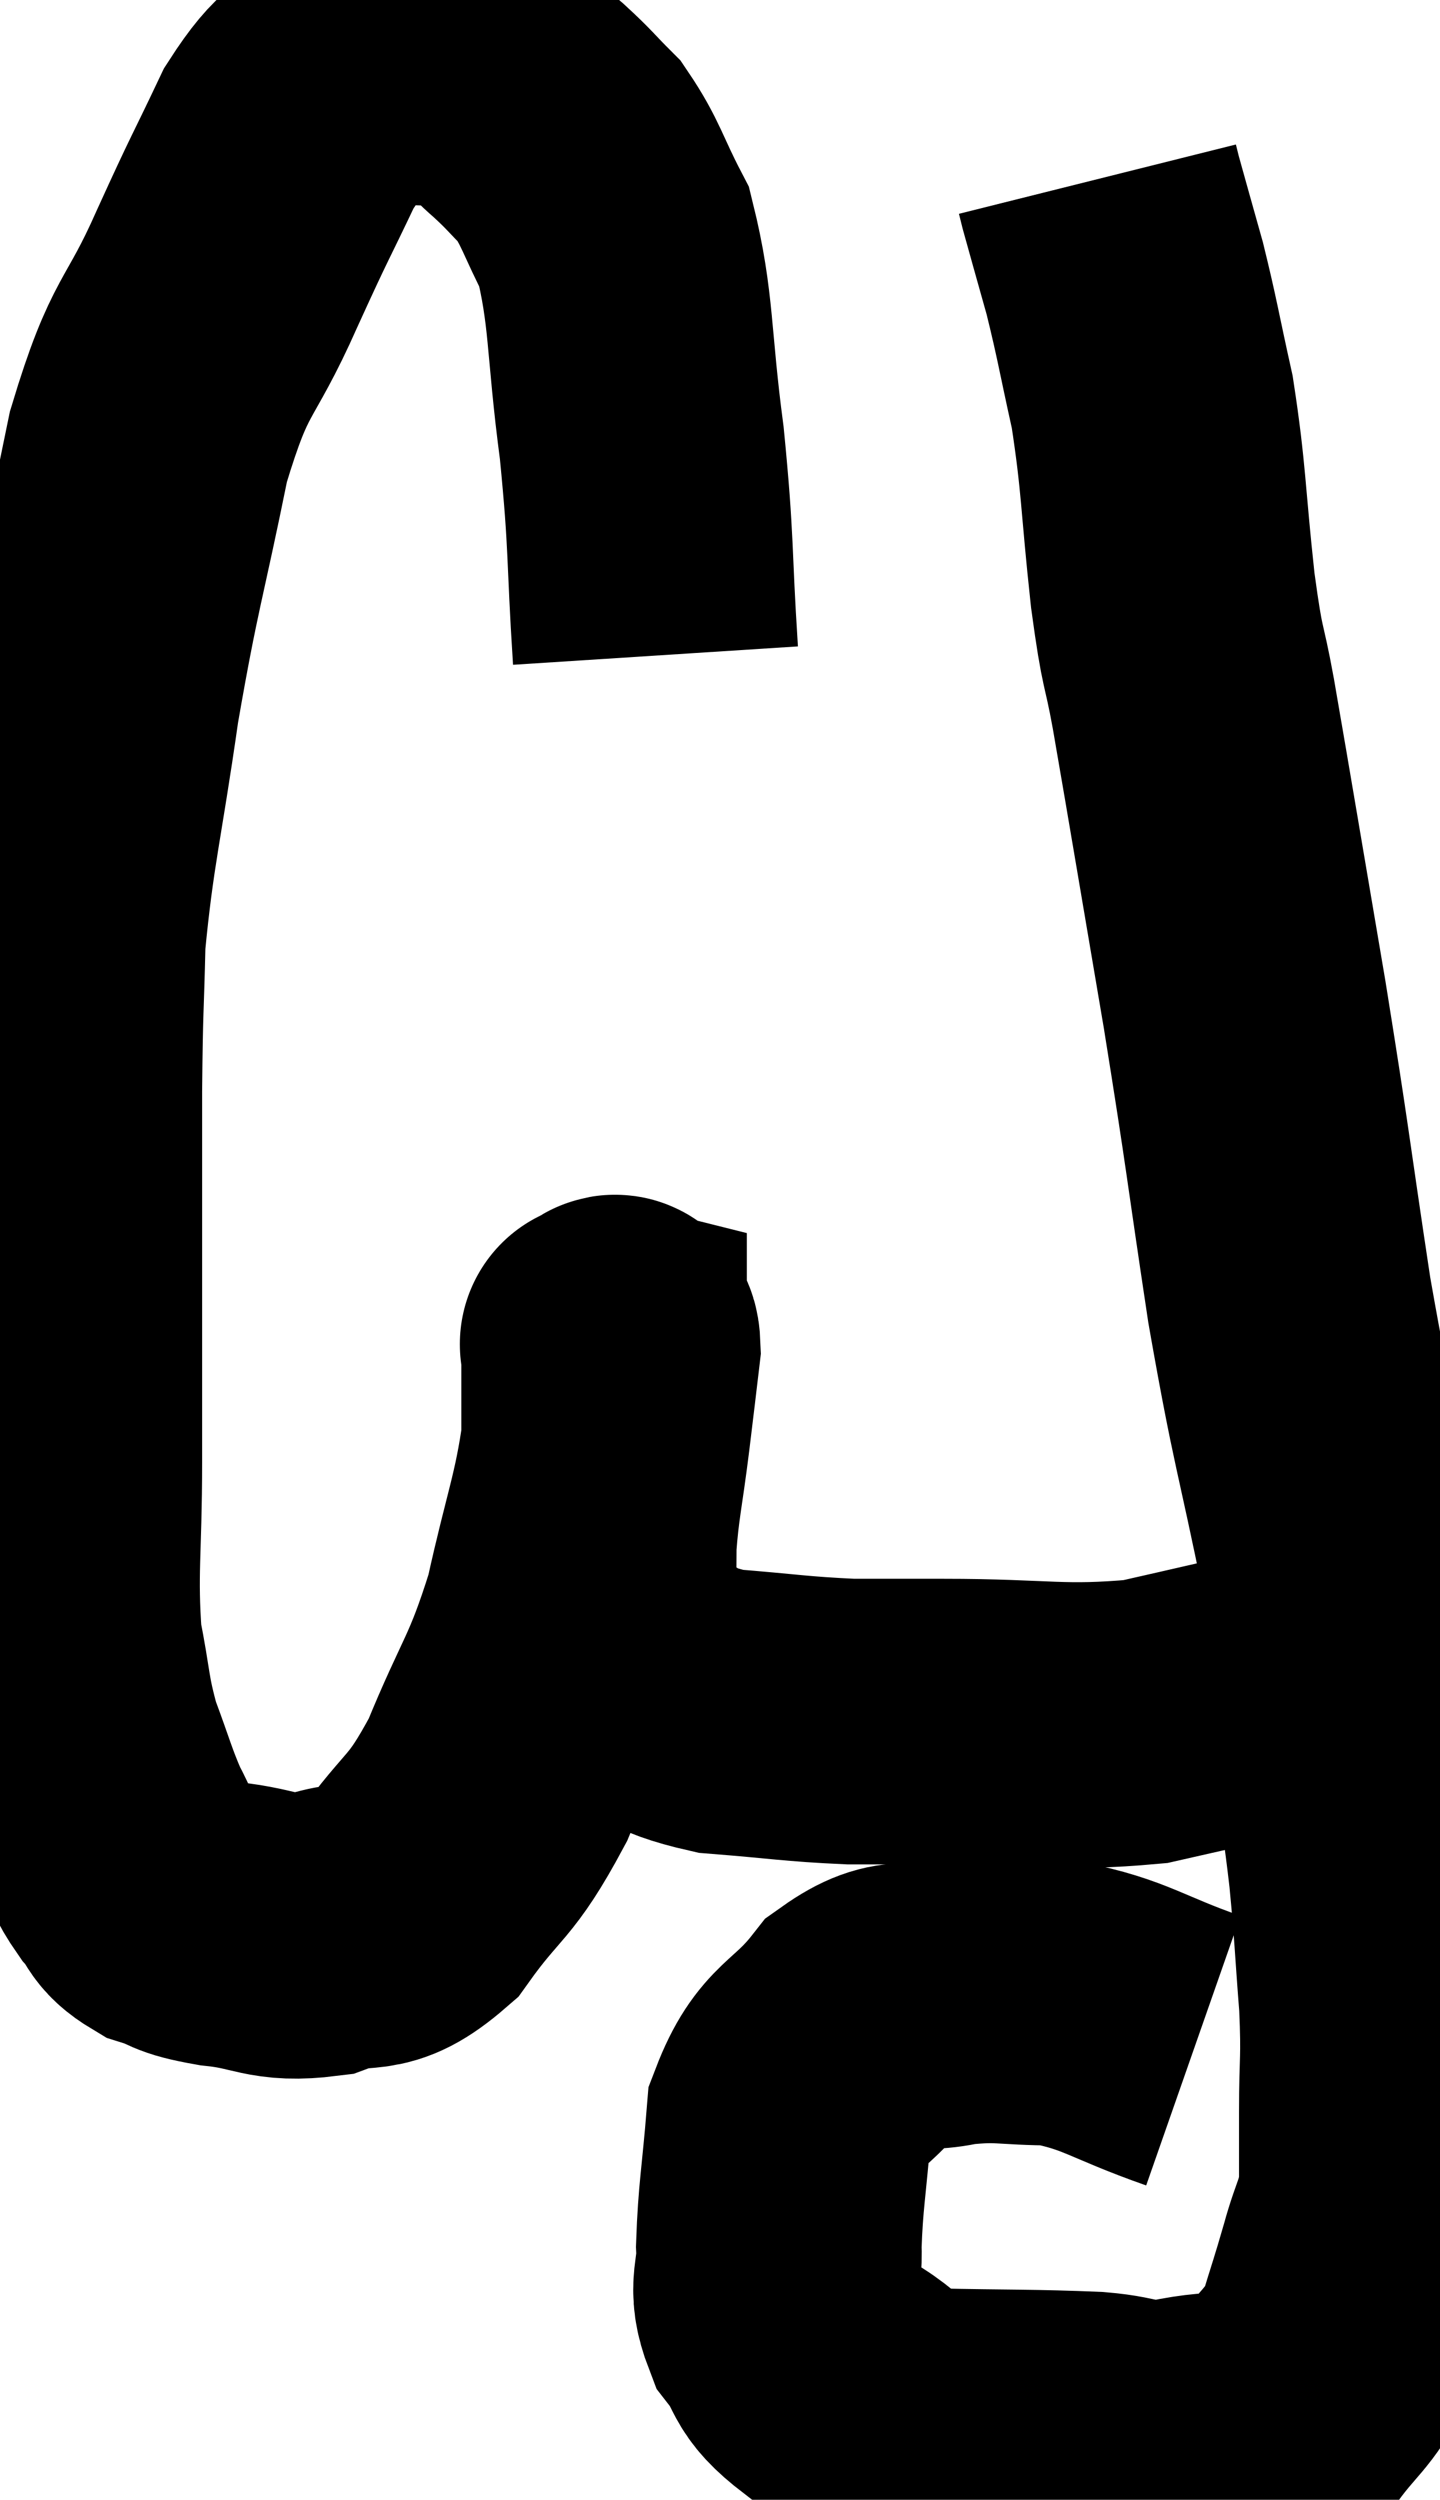 <svg xmlns="http://www.w3.org/2000/svg" viewBox="8.62 2.264 25.22 43.758" width="25.22" height="43.758"><path d="M 20.1 13.74 C 19.98 11.88, 20.04 11.85, 19.86 10.02 C 19.62 8.22, 19.695 7.695, 19.38 6.42 C 18.99 5.67, 18.975 5.475, 18.6 4.92 C 18.24 4.56, 18.255 4.545, 17.88 4.2 C 17.49 3.87, 17.52 3.75, 17.1 3.54 C 16.65 3.45, 16.755 3.39, 16.2 3.36 C 15.54 3.39, 15.51 3.09, 14.88 3.42 C 14.28 4.05, 14.25 3.795, 13.68 4.68 C 13.14 5.82, 13.215 5.61, 12.6 6.96 C 11.91 8.52, 11.79 8.19, 11.22 10.08 C 10.77 12.3, 10.695 12.36, 10.32 14.52 C 10.02 16.62, 9.885 17.01, 9.72 18.72 C 9.69 20.04, 9.675 19.785, 9.66 21.36 C 9.66 23.19, 9.66 23.4, 9.66 25.02 C 9.66 26.43, 9.66 26.34, 9.66 27.84 C 9.66 29.43, 9.57 29.775, 9.66 31.02 C 9.84 31.92, 9.795 32.01, 10.02 32.82 C 10.29 33.54, 10.32 33.705, 10.56 34.26 C 10.77 34.65, 10.74 34.695, 10.98 35.04 C 11.25 35.34, 11.145 35.415, 11.52 35.64 C 12 35.79, 11.805 35.82, 12.48 35.94 C 13.35 36.03, 13.38 36.225, 14.22 36.12 C 15.03 35.82, 15.06 36.195, 15.84 35.52 C 16.59 34.47, 16.665 34.68, 17.34 33.42 C 17.94 31.95, 18.075 31.965, 18.54 30.48 C 18.87 28.98, 19.035 28.65, 19.2 27.48 C 19.2 26.64, 19.2 26.22, 19.2 25.8 C 19.2 25.8, 19.2 25.8, 19.2 25.8 C 19.2 25.8, 19.14 25.785, 19.2 25.8 C 19.32 25.83, 19.425 25.47, 19.44 25.86 C 19.35 26.61, 19.365 26.505, 19.26 27.36 C 19.14 28.32, 19.08 28.5, 19.02 29.28 C 19.02 29.88, 19.005 30.045, 19.02 30.48 C 19.05 30.75, 18.945 30.765, 19.08 31.02 C 19.32 31.26, 19.02 31.2, 19.56 31.5 C 20.4 31.86, 20.25 31.995, 21.24 32.22 C 22.38 32.31, 22.545 32.355, 23.52 32.4 C 24.33 32.4, 23.85 32.4, 25.14 32.4 C 26.91 32.4, 27.195 32.535, 28.68 32.4 C 29.88 32.13, 30.3 32.025, 31.08 31.86 C 31.44 31.8, 31.62 31.77, 31.8 31.74 L 31.8 31.74" fill="none" stroke="black" stroke-width="5"></path><path d="M 29.52 38.16 C 28.32 37.74, 28.17 37.53, 27.12 37.32 C 26.22 37.32, 26.16 37.23, 25.32 37.32 C 24.54 37.5, 24.48 37.17, 23.76 37.68 C 23.1 38.52, 22.815 38.385, 22.44 39.36 C 22.35 40.47, 22.29 40.71, 22.26 41.58 C 22.29 42.21, 22.095 42.255, 22.32 42.84 C 22.74 43.38, 22.515 43.425, 23.16 43.92 C 24.03 44.37, 23.745 44.58, 24.9 44.82 C 26.34 44.85, 26.7 44.835, 27.78 44.88 C 28.5 44.94, 28.395 45.075, 29.22 45 C 30.15 44.79, 30.375 45.015, 31.08 44.58 C 31.56 43.92, 31.695 43.935, 32.04 43.26 C 32.25 42.57, 32.265 42.555, 32.46 41.88 C 32.64 41.22, 32.73 41.22, 32.82 40.56 C 32.82 39.9, 32.82 40.05, 32.82 39.24 C 32.82 38.28, 32.865 38.37, 32.82 37.32 C 32.73 36.18, 32.745 36.135, 32.64 35.04 C 32.52 33.99, 32.52 34.26, 32.4 32.94 C 32.28 31.35, 32.46 31.74, 32.16 29.76 C 31.68 27.39, 31.635 27.495, 31.2 25.02 C 30.81 22.44, 30.84 22.47, 30.42 19.86 C 29.97 17.22, 29.835 16.395, 29.52 14.58 C 29.34 13.59, 29.34 13.92, 29.16 12.6 C 28.98 10.95, 29.01 10.665, 28.8 9.3 C 28.56 8.22, 28.545 8.055, 28.32 7.14 C 28.11 6.39, 28.02 6.075, 27.9 5.64 C 27.87 5.52, 27.855 5.46, 27.84 5.4 L 27.84 5.4" fill="none" stroke="black" stroke-width="5"></path></svg>